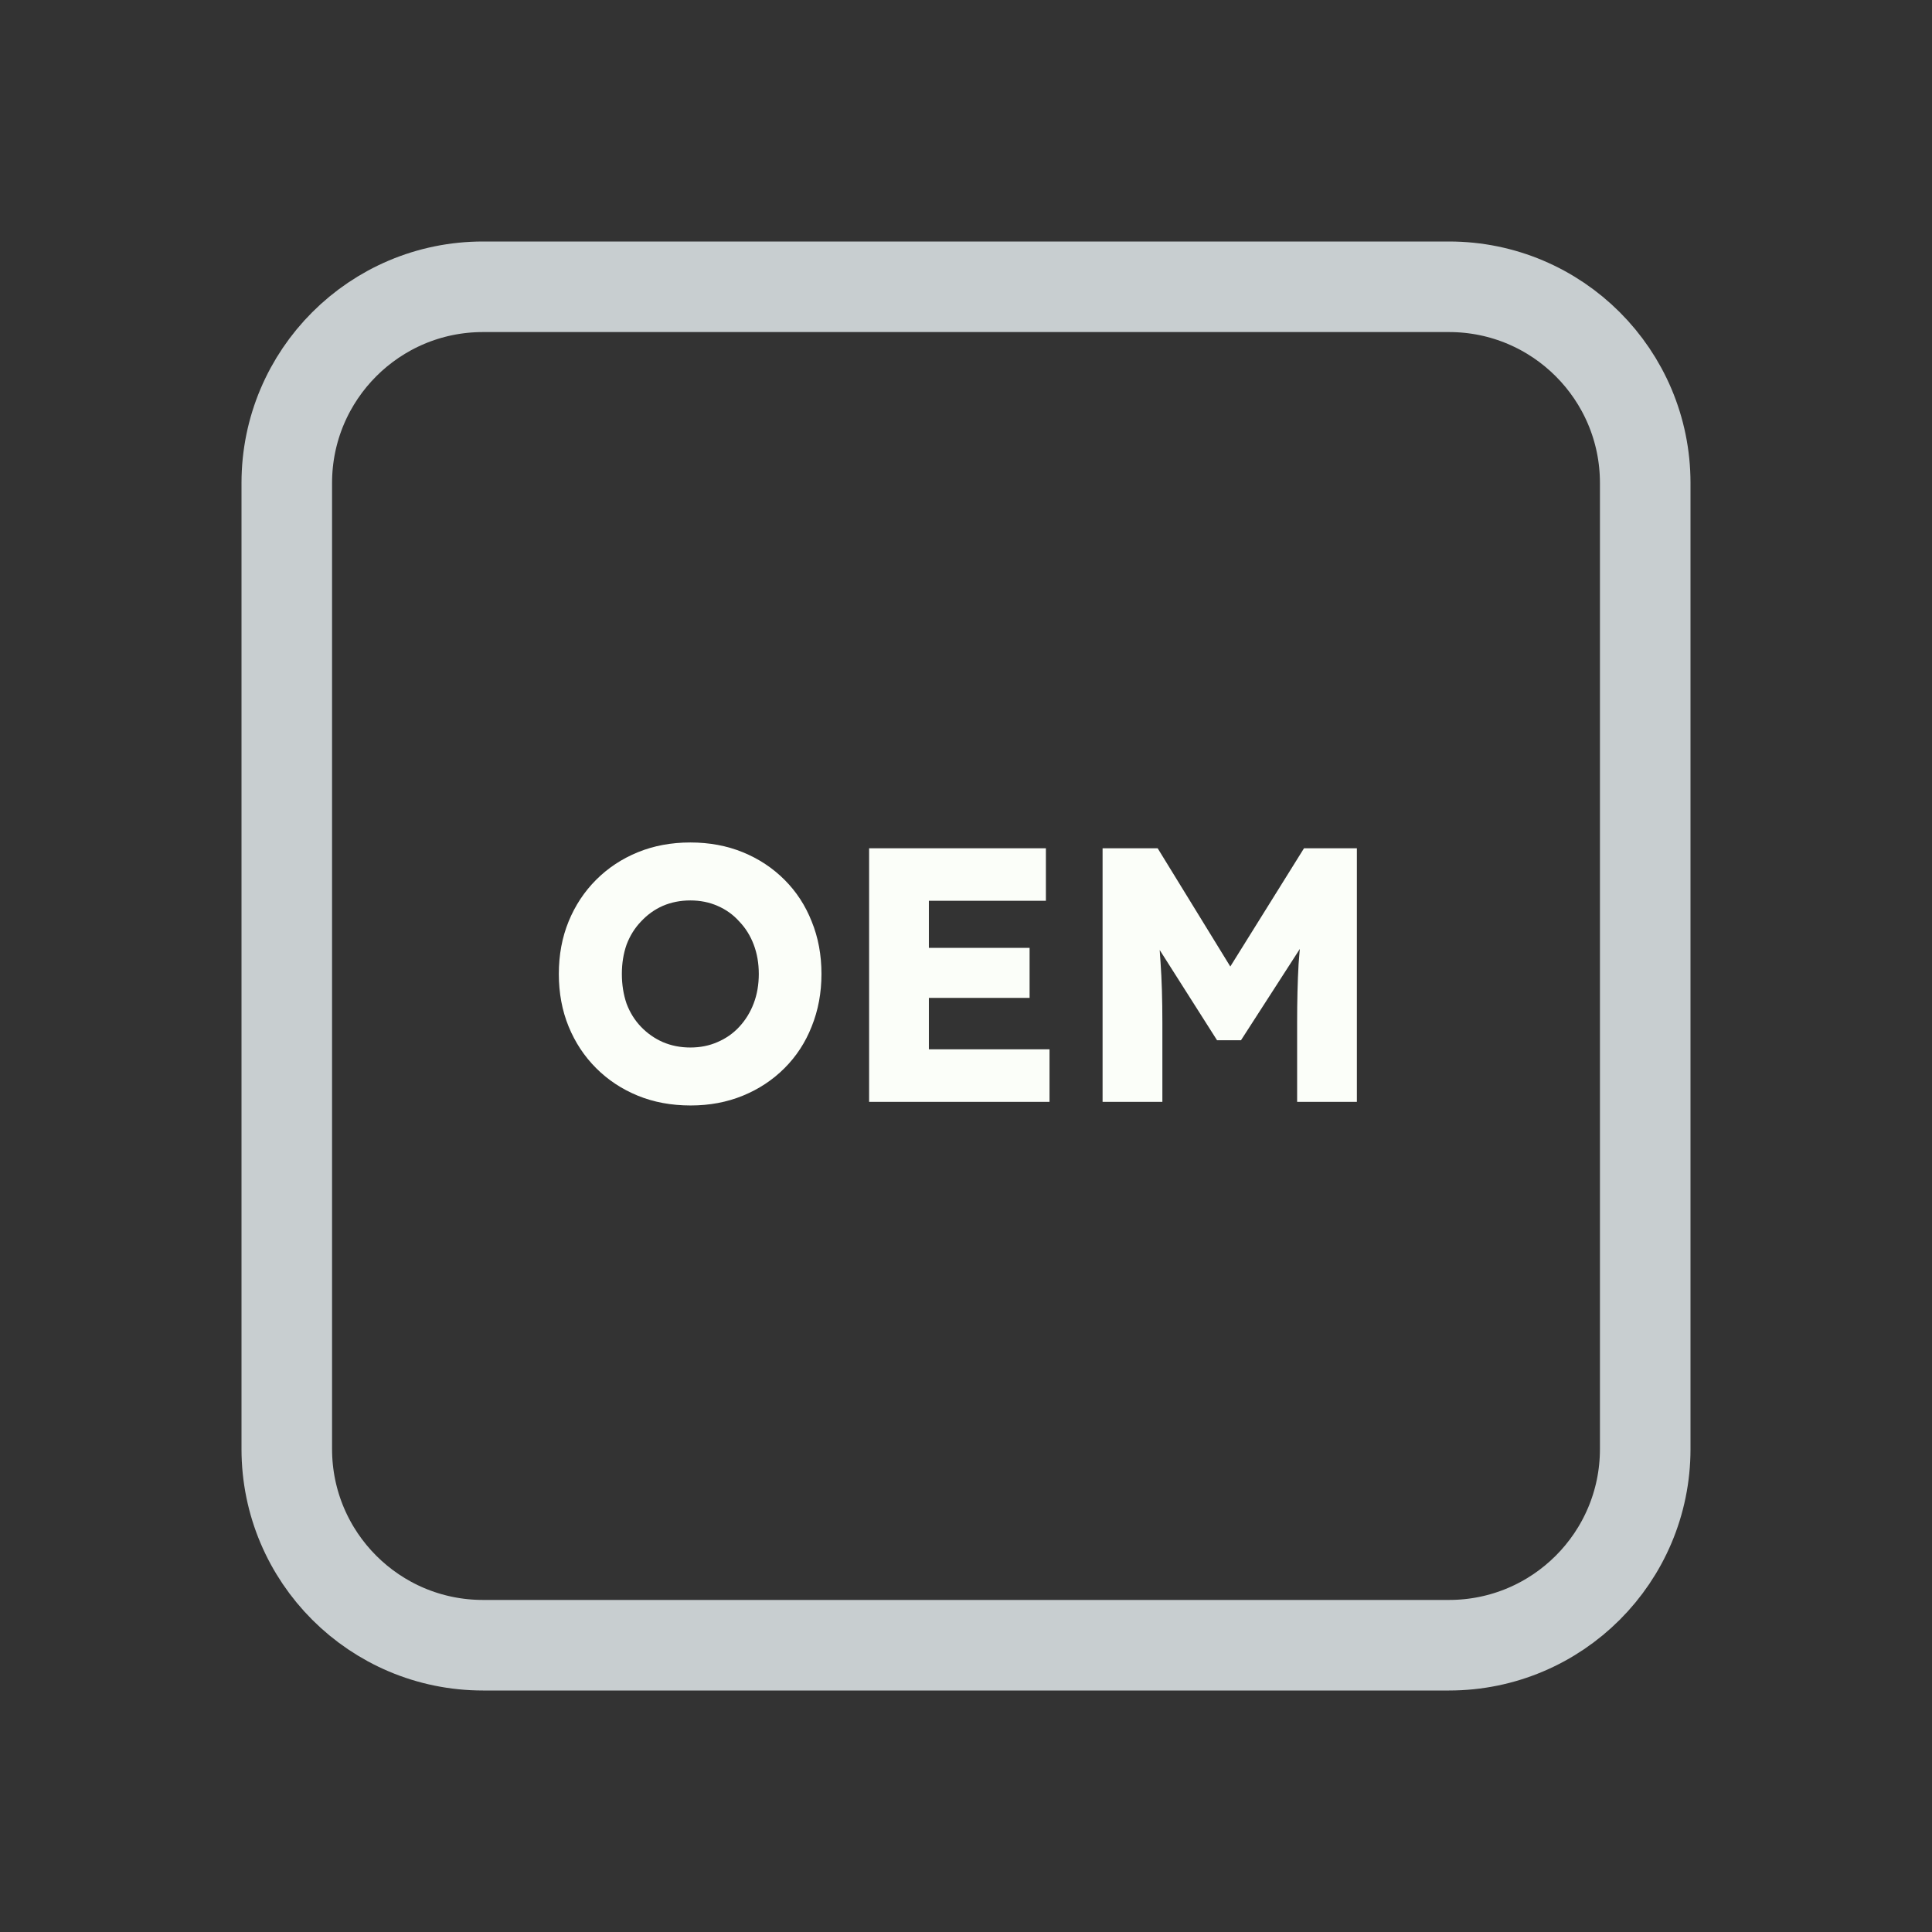 <svg width="128" height="128" viewBox="0 0 128 128" fill="none" xmlns="http://www.w3.org/2000/svg">
<rect x="0" y="0" width="128" height="128" fill="#333333" stroke="none"/>
<path d="M52 19H76H96C103.18 19 109 24.82 109 32V35.2V54.4V96C109 103.18 103.18 109 96 109H76H64H52H32C24.82 109 19 103.18 19 96V54.4V32C19 24.82 24.82 19 32 19H52Z" stroke="#C8CED0" stroke-width="6"/>
<path d="M45.76 73.24C44.48 73.24 43.312 73.024 42.256 72.592C41.2 72.16 40.28 71.552 39.496 70.768C38.712 69.984 38.104 69.064 37.672 68.008C37.24 66.952 37.024 65.792 37.024 64.528C37.024 63.264 37.24 62.104 37.672 61.048C38.104 59.992 38.712 59.072 39.496 58.288C40.28 57.504 41.2 56.896 42.256 56.464C43.312 56.032 44.472 55.816 45.736 55.816C47 55.816 48.16 56.032 49.216 56.464C50.272 56.896 51.192 57.504 51.976 58.288C52.76 59.072 53.36 59.992 53.776 61.048C54.208 62.104 54.424 63.264 54.424 64.528C54.424 65.776 54.208 66.936 53.776 68.008C53.36 69.064 52.76 69.984 51.976 70.768C51.192 71.552 50.272 72.16 49.216 72.592C48.16 73.024 47.008 73.24 45.76 73.24ZM45.736 69.4C46.392 69.4 46.992 69.28 47.536 69.04C48.096 68.8 48.576 68.464 48.976 68.032C49.392 67.584 49.712 67.064 49.936 66.472C50.16 65.88 50.272 65.232 50.272 64.528C50.272 63.824 50.16 63.176 49.936 62.584C49.712 61.992 49.392 61.48 48.976 61.048C48.576 60.6 48.096 60.256 47.536 60.016C46.992 59.776 46.392 59.656 45.736 59.656C45.08 59.656 44.472 59.776 43.912 60.016C43.368 60.256 42.888 60.6 42.472 61.048C42.056 61.48 41.736 61.992 41.512 62.584C41.304 63.176 41.2 63.824 41.2 64.528C41.2 65.232 41.304 65.888 41.512 66.496C41.736 67.088 42.056 67.6 42.472 68.032C42.888 68.464 43.368 68.8 43.912 69.04C44.472 69.28 45.08 69.4 45.736 69.4ZM57.581 73V56.2H69.293V59.68H61.541V69.52H69.533V73H57.581ZM59.501 66.112V62.8H68.213V66.112H59.501ZM73.049 73V56.2H76.698L82.817 66.16L80.201 66.136L86.394 56.2H89.897V73H85.938V67.768C85.938 66.328 85.969 65.032 86.034 63.88C86.114 62.728 86.242 61.584 86.418 60.448L86.874 61.696L82.218 68.92H80.633L76.073 61.744L76.529 60.448C76.706 61.52 76.826 62.624 76.889 63.76C76.969 64.88 77.01 66.216 77.01 67.768V73H73.049Z" fill="#FBFEF9"/>
</svg>
